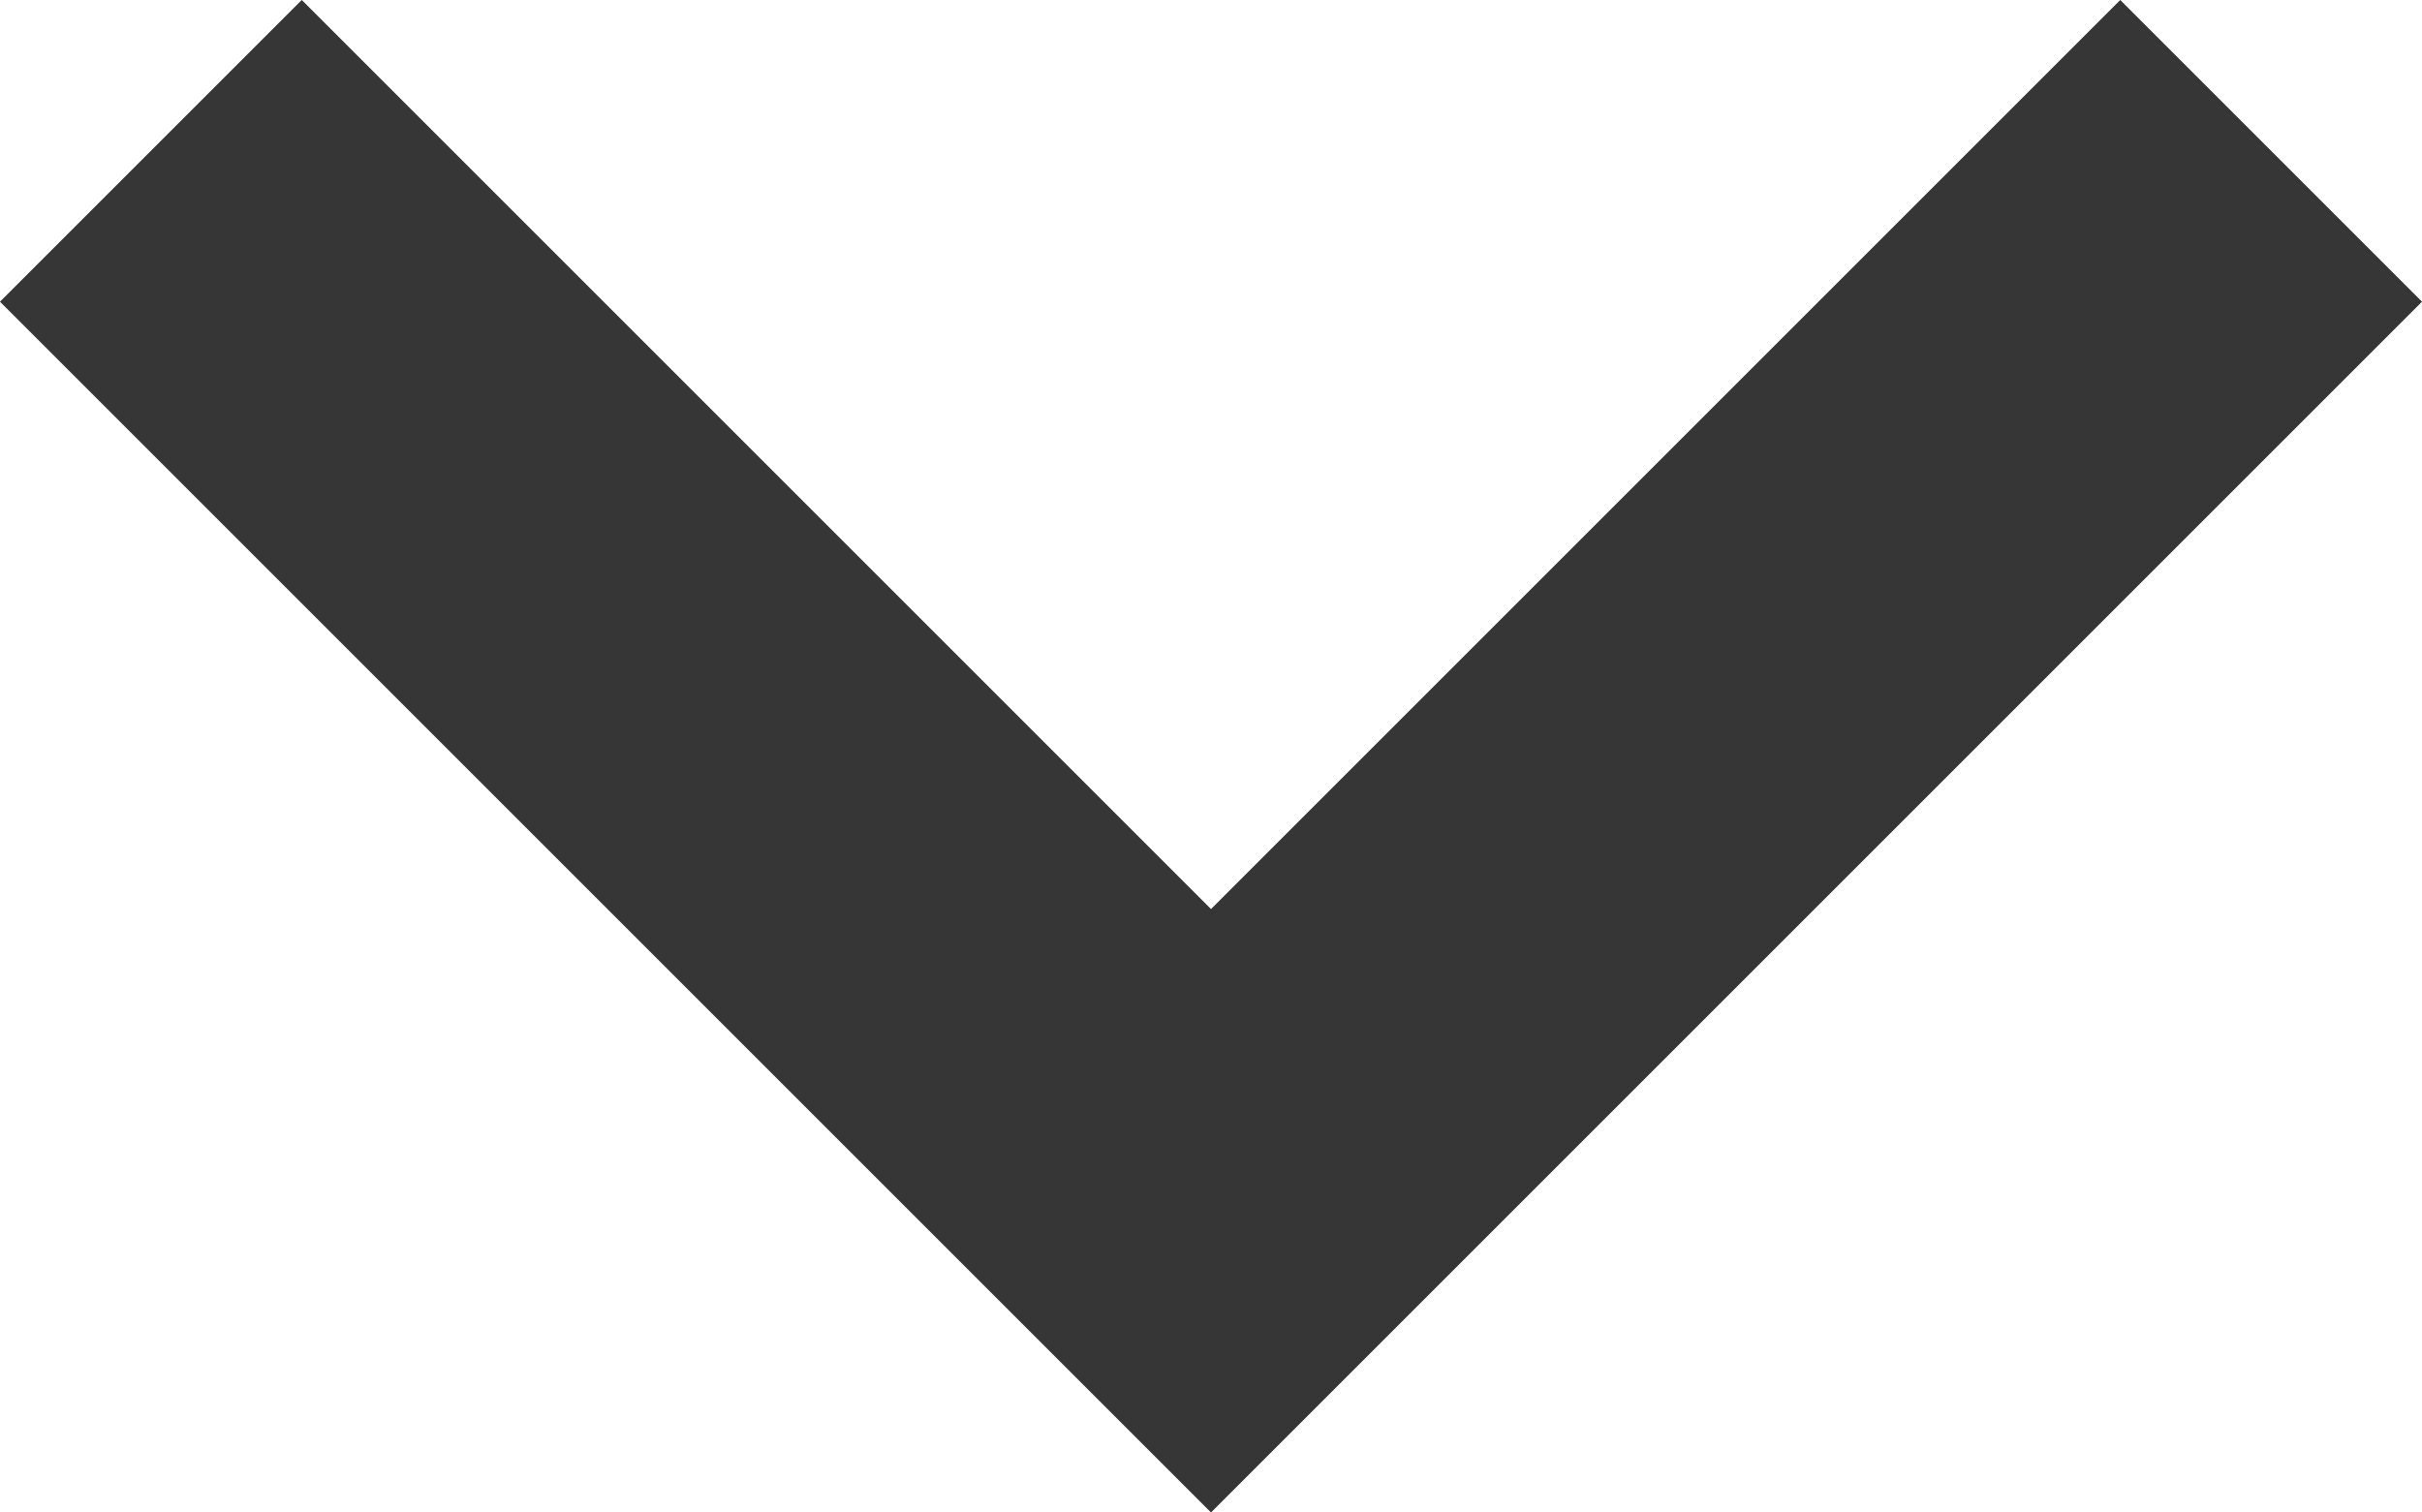 <svg xmlns="http://www.w3.org/2000/svg" width="11.35" height="7.089" viewBox="0 0 11.35 7.089">
  <path id="Path_4826" data-name="Path 4826" d="M0,0,4.968,4.968,0,9.936" transform="translate(10.643 0.707) rotate(90)" fill="none" stroke="#363636" stroke-miterlimit="10" stroke-width="2"/>
</svg>
